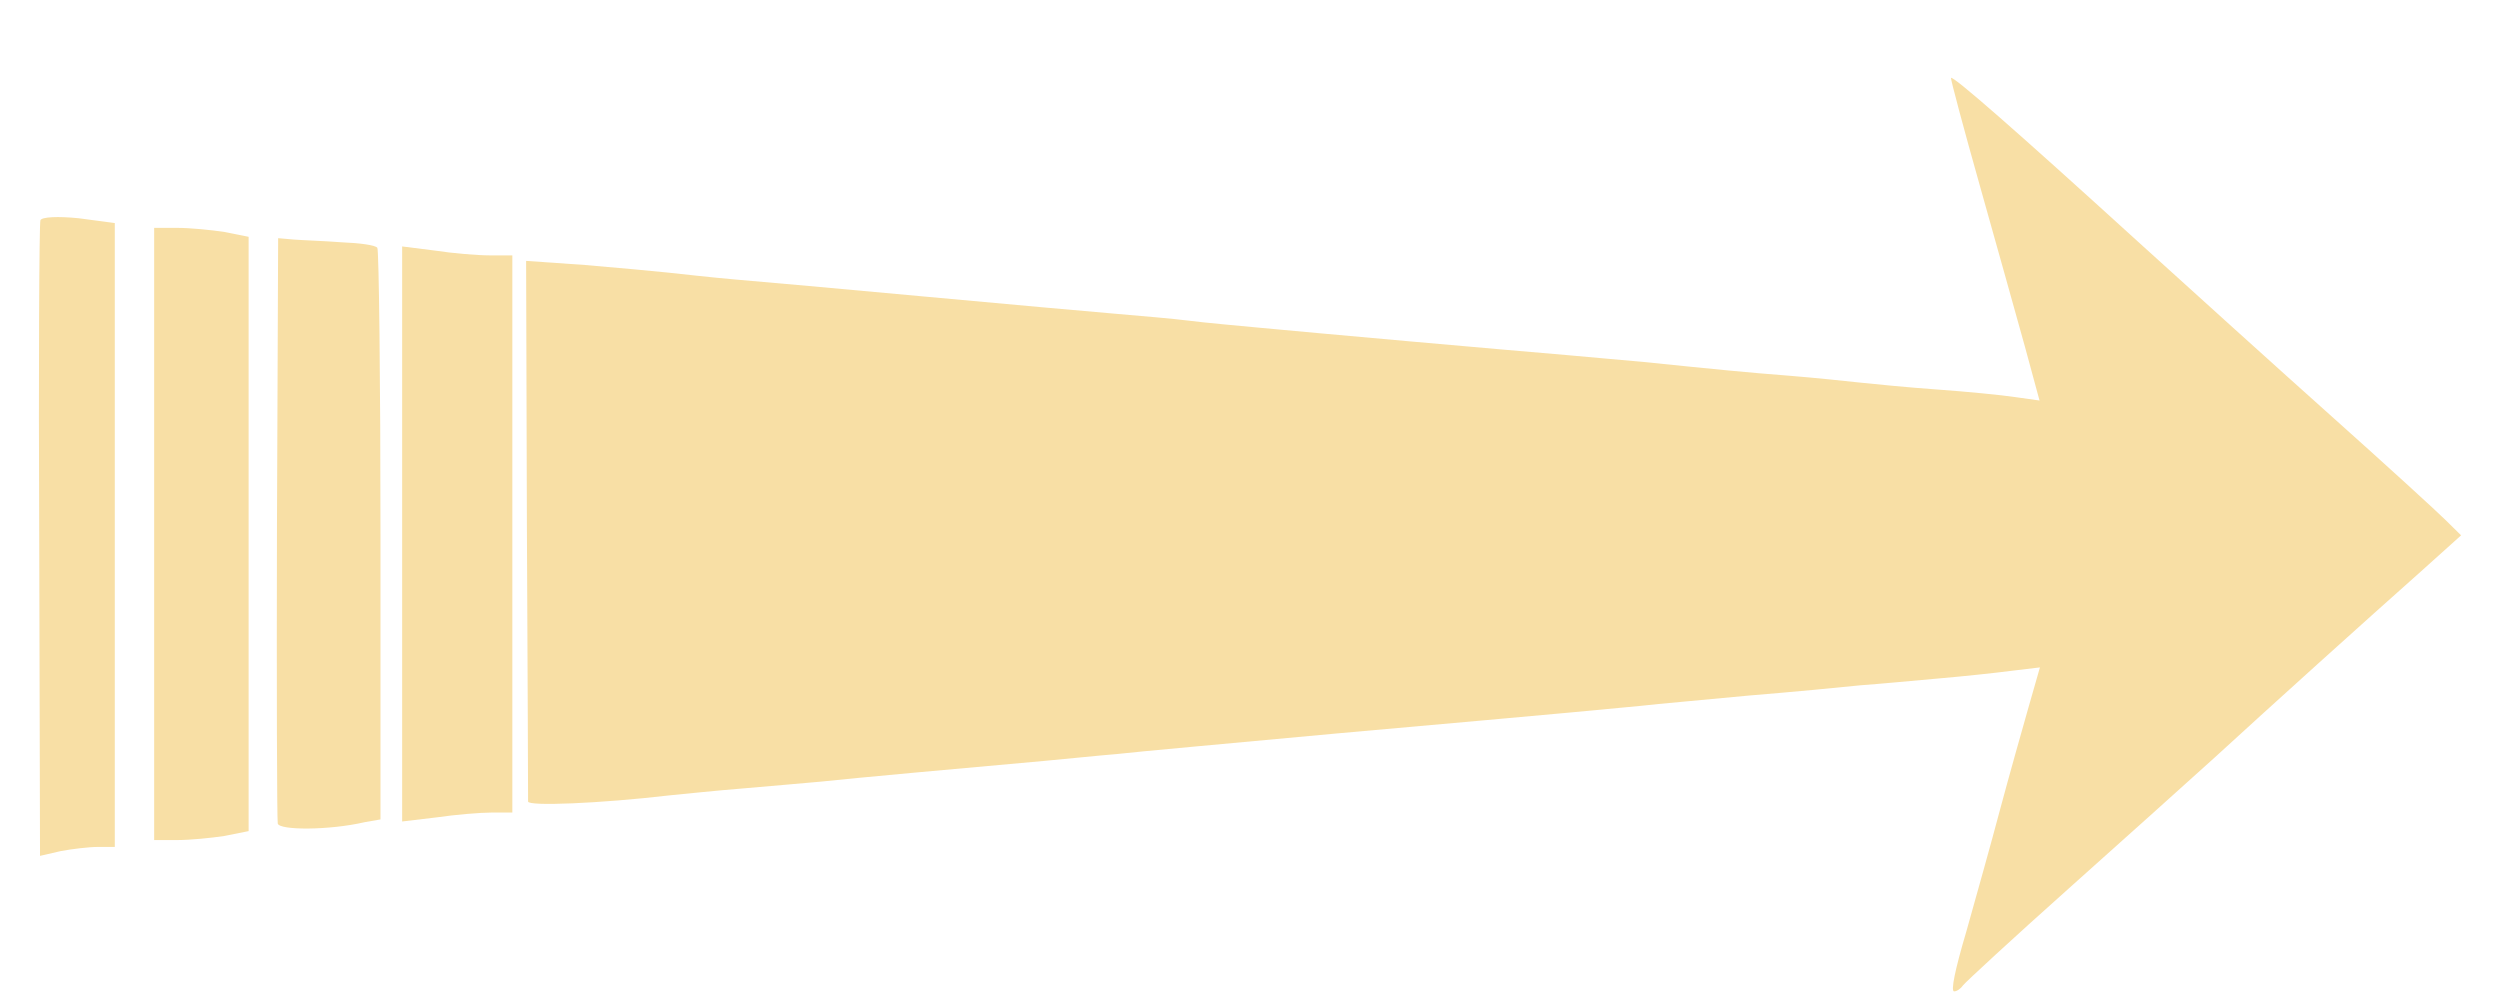<svg width="257" height="102" viewBox="0 0 257 102" fill="none" xmlns="http://www.w3.org/2000/svg">
<g filter="url(#filter0_dd_761_7324)">
<path d="M202.138 87.762C203.109 84.297 204.687 78.711 205.618 75.176C206.549 71.711 207.884 66.973 208.531 64.71L209.705 60.609L206.751 60.963C205.132 61.175 201.815 61.529 199.346 61.741C196.919 61.953 193.277 62.306 191.254 62.448C189.271 62.66 184.051 63.155 179.722 63.508C175.392 63.933 170.375 64.357 168.595 64.569C164.872 64.923 163.699 65.064 137.438 67.397C126.756 68.387 116.559 69.307 114.779 69.519C112.999 69.66 109.64 70.014 107.293 70.226C99.363 70.933 87.669 71.994 84.432 72.347C82.652 72.489 79.01 72.842 76.34 73.054C73.669 73.266 70.311 73.62 68.854 73.761C61.571 74.61 54.287 74.893 54.287 74.398C54.287 74.044 54.247 61.387 54.166 46.255L54.085 18.819L60.154 19.243C63.513 19.526 67.316 19.88 68.652 20.021C69.987 20.163 73.103 20.516 75.53 20.728C77.999 20.94 86.819 21.718 95.155 22.496C103.49 23.274 112.351 24.052 114.779 24.264C117.247 24.476 120.606 24.759 122.265 24.971C123.924 25.183 127.12 25.466 129.346 25.678C131.571 25.89 138.571 26.527 144.924 27.092C151.277 27.658 158.56 28.294 161.109 28.506C163.658 28.719 167.219 29.072 168.999 29.214C176.606 29.991 179.398 30.274 183.97 30.628C186.641 30.84 189.918 31.194 191.254 31.335C192.589 31.476 196.15 31.83 199.144 32.042C202.138 32.254 205.739 32.608 207.156 32.82L209.664 33.173L208.167 27.658C207.317 24.617 205.254 17.193 203.554 11.182C201.855 5.172 200.52 0.151 200.56 0.01C200.722 -0.273 207.277 5.455 219.78 16.839C225.242 21.789 234.225 29.921 239.769 34.87C245.312 39.82 250.572 44.629 251.422 45.477L253 47.033L248.832 50.78C243.41 55.589 233.295 64.71 227.67 69.872C225.242 72.064 218.485 78.145 212.699 83.307C206.913 88.469 202.017 92.995 201.815 93.278C201.572 93.631 201.167 93.914 200.884 93.914C200.52 93.914 200.965 91.722 202.138 87.762Z" fill="#F8DFA5"/>
<path d="M4.033 47.598C3.952 29.85 4.033 15 4.154 14.647C4.275 14.293 5.975 14.223 8.079 14.435L11.801 14.93V46.962V79.064H10.102C9.131 79.064 7.391 79.277 6.258 79.489L4.114 79.984L4.033 47.598Z" fill="#F8DFA5"/>
<path d="M15.848 46.891V15.425H18.235C19.53 15.425 21.715 15.637 23.09 15.849L25.559 16.344V46.891V77.438L23.09 77.933C21.715 78.145 19.53 78.358 18.235 78.358H15.848V46.891Z" fill="#F8DFA5"/>
<path d="M28.553 76.66C28.472 76.236 28.431 62.518 28.472 46.184L28.593 16.485L30.212 16.627C31.102 16.698 33.328 16.768 35.148 16.91C36.929 16.98 38.588 17.192 38.79 17.475C38.952 17.687 39.114 31.052 39.114 47.032V76.236L37.495 76.519C33.853 77.367 28.715 77.367 28.553 76.66Z" fill="#F8DFA5"/>
<path d="M41.34 46.891V17.334L44.698 17.758C46.519 18.041 49.068 18.253 50.363 18.253H52.669V46.891V75.529H50.565C49.392 75.529 46.843 75.741 44.901 76.024L41.34 76.448V46.891Z" fill="#F8DFA5"/>
</g>
<defs>
<filter id="filter0_dd_761_7324" x="0" y="0" width="257" height="101.914" filterUnits="userSpaceOnUse" color-interpolation-filters="sRGB">
<feFlood flood-opacity="0" result="BackgroundImageFix"/>
<feColorMatrix in="SourceAlpha" type="matrix" values="0 0 0 0 0 0 0 0 0 0 0 0 0 0 0 0 0 0 127 0" result="hardAlpha"/>
<feOffset dy="4"/>
<feGaussianBlur stdDeviation="2"/>
<feComposite in2="hardAlpha" operator="out"/>
<feColorMatrix type="matrix" values="0 0 0 0 0 0 0 0 0 0 0 0 0 0 0 0 0 0 0.25 0"/>
<feBlend mode="normal" in2="BackgroundImageFix" result="effect1_dropShadow_761_7324"/>
<feColorMatrix in="SourceAlpha" type="matrix" values="0 0 0 0 0 0 0 0 0 0 0 0 0 0 0 0 0 0 127 0" result="hardAlpha"/>
<feOffset dy="4"/>
<feGaussianBlur stdDeviation="2"/>
<feComposite in2="hardAlpha" operator="out"/>
<feColorMatrix type="matrix" values="0 0 0 0 0 0 0 0 0 0 0 0 0 0 0 0 0 0 0.25 0"/>
<feBlend mode="normal" in2="effect1_dropShadow_761_7324" result="effect2_dropShadow_761_7324"/>
<feBlend mode="normal" in="SourceGraphic" in2="effect2_dropShadow_761_7324" result="shape"/>
</filter>
</defs>
</svg>
